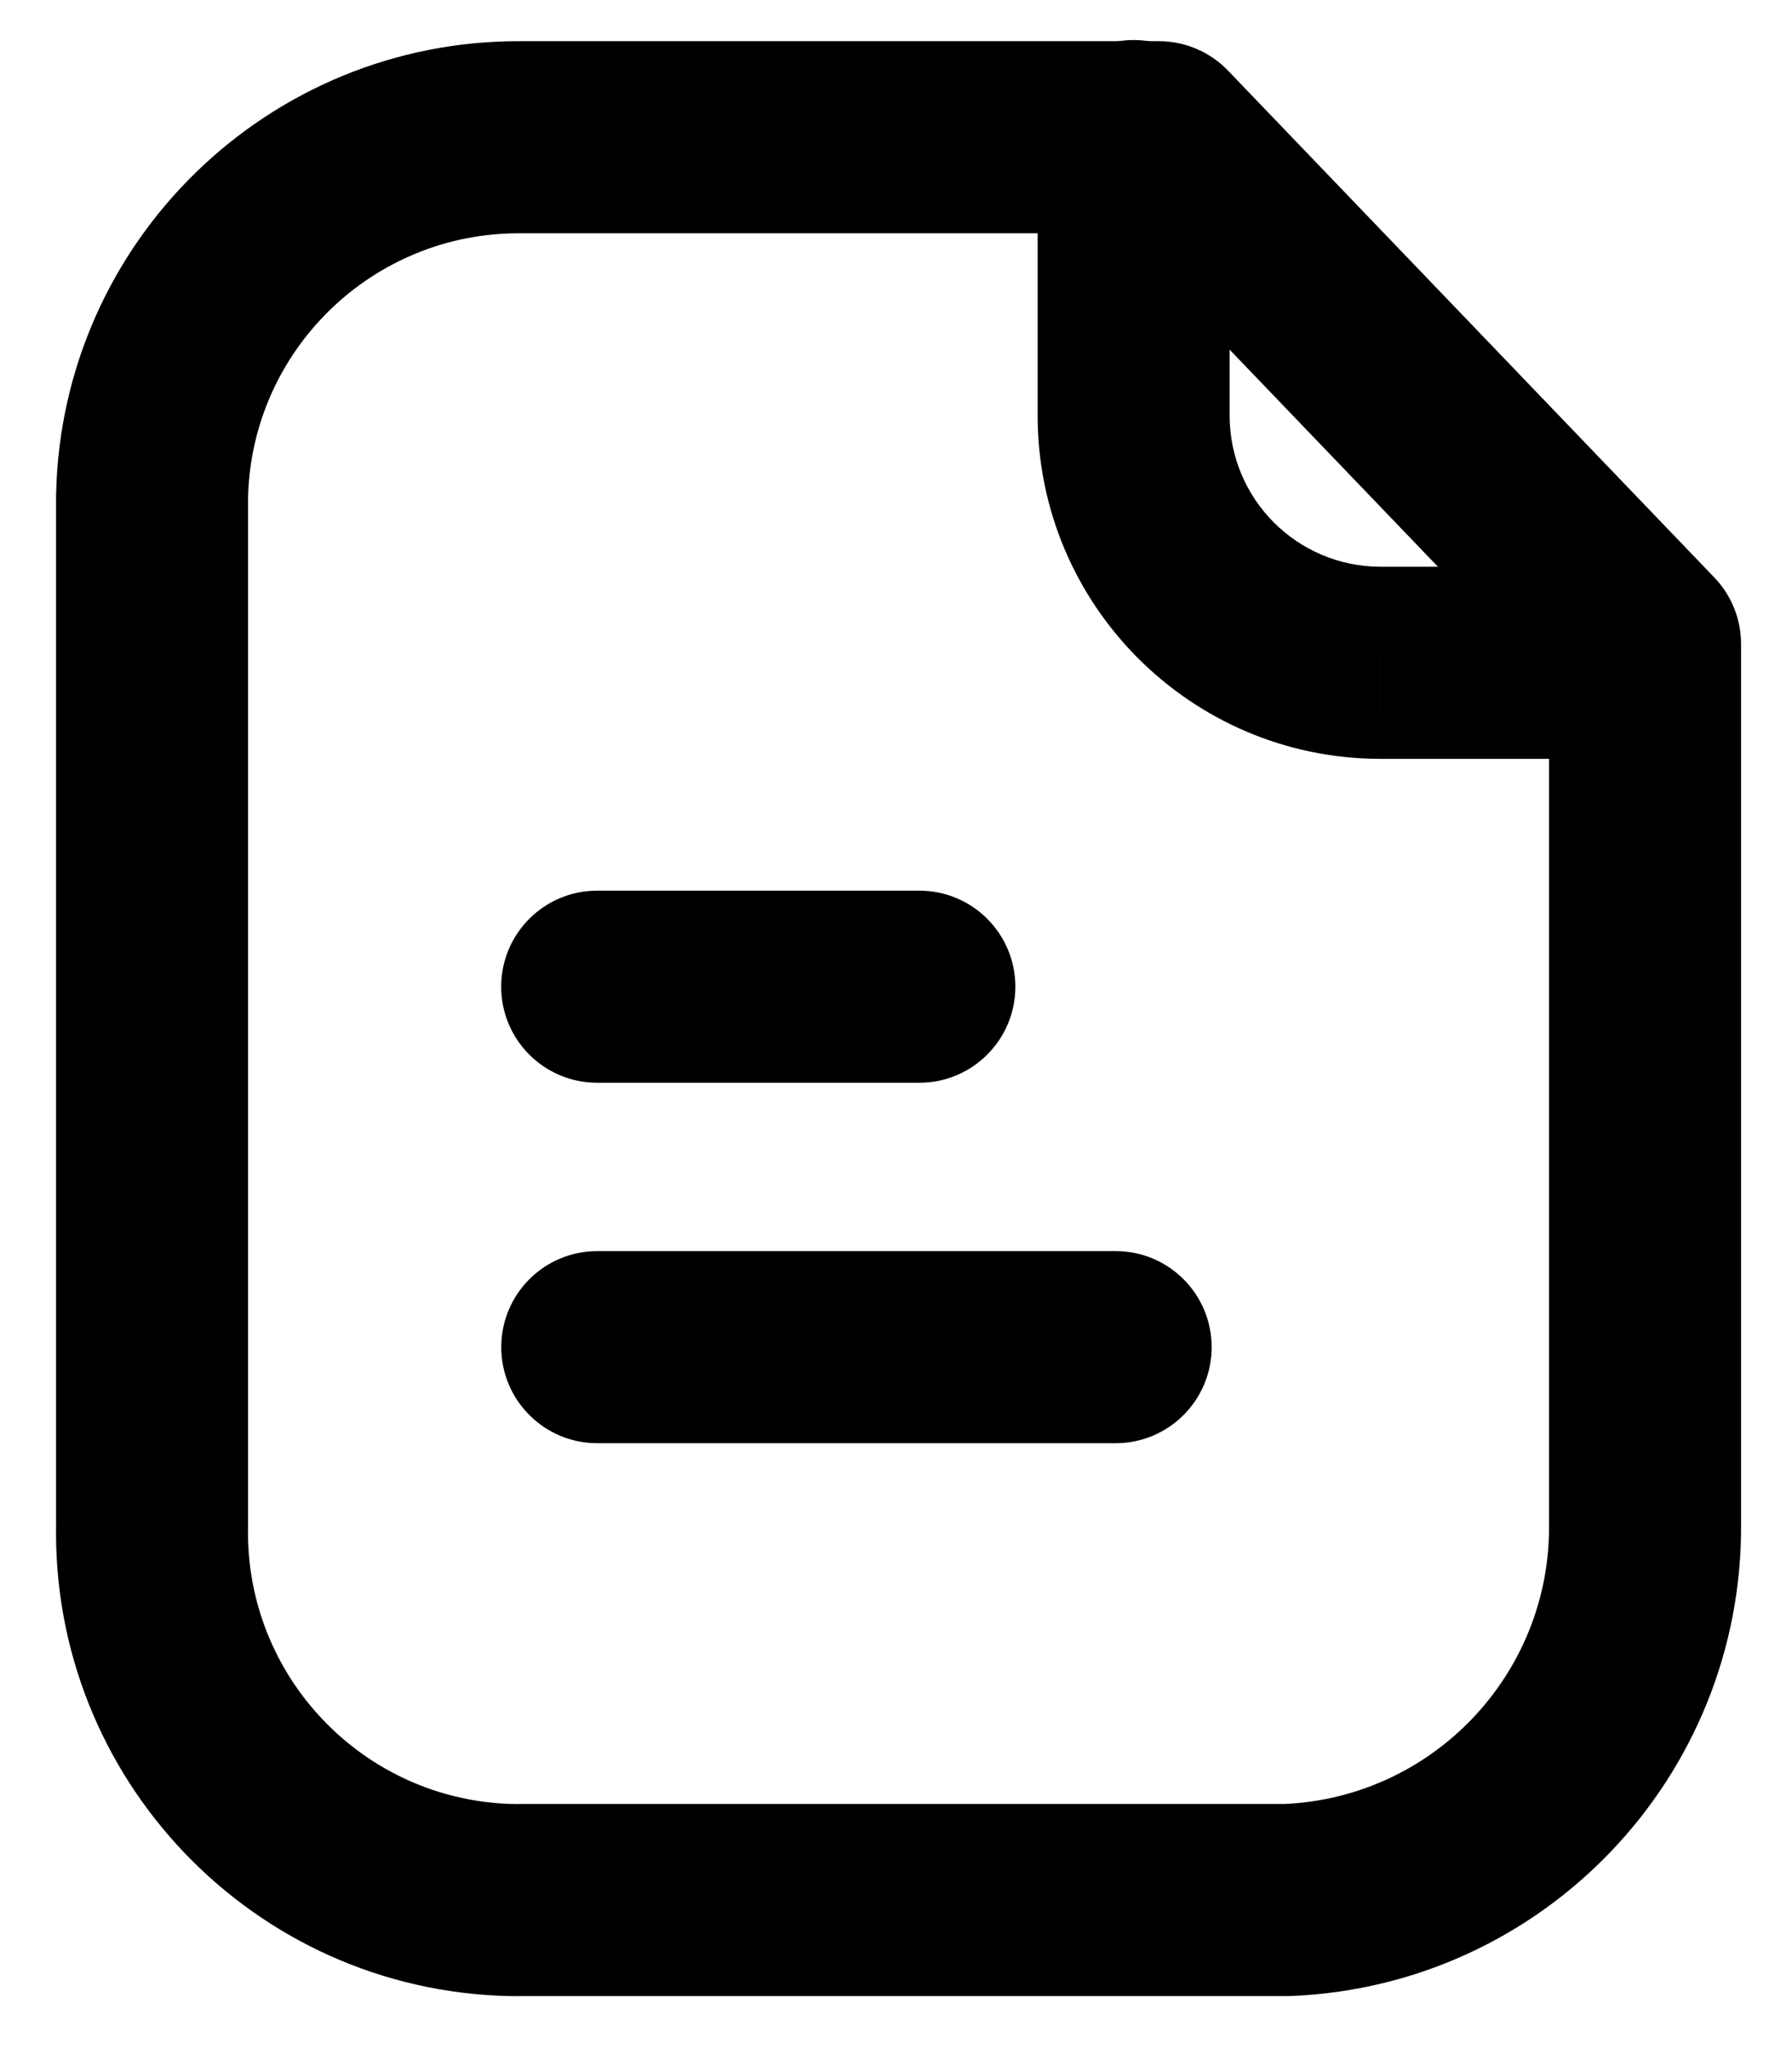 <svg width="28" height="32" viewBox="0 0 28 32" fill="none" xmlns="http://www.w3.org/2000/svg" xmlns:xlink="http://www.w3.org/1999/xlink">
<path d="M18.107,2.143L19.189,1.104C18.906,0.809 18.515,0.643 18.107,0.643L18.107,2.143ZM8.127,2.143L8.121,3.643L8.127,3.643L8.127,2.143ZM2.376,7.736L0.877,7.701C0.876,7.713 0.876,7.724 0.876,7.736L2.376,7.736ZM2.376,23.806L3.876,23.838C3.876,23.827 3.876,23.817 3.876,23.806L2.376,23.806ZM7.989,29.672L7.956,31.172C7.967,31.172 7.978,31.172 7.989,31.172L7.989,29.672ZM8.127,29.672L8.127,28.172C8.111,28.172 8.095,28.172 8.079,28.173L8.127,29.672ZM20.111,29.672L20.111,31.172C20.131,31.172 20.151,31.172 20.172,31.171L20.111,29.672ZM25.704,23.806L24.204,23.806L24.204,23.816L25.704,23.806ZM25.704,10.057L27.204,10.057C27.204,9.669 27.054,9.297 26.786,9.018L25.704,10.057ZM18.107,0.643L8.127,0.643L8.127,3.643L18.107,3.643L18.107,0.643ZM8.133,0.643C4.197,0.627 0.969,3.765 0.877,7.701L3.876,7.771C3.93,5.47 5.818,3.634 8.121,3.643L8.133,0.643ZM0.876,7.736L0.876,23.806L3.876,23.806L3.876,7.736L0.876,7.736ZM0.877,23.773C0.79,27.77 3.958,31.083 7.956,31.172L8.023,28.173C5.681,28.12 3.825,26.18 3.876,23.838L0.877,23.773ZM7.989,31.172C8.005,31.172 8.006,31.172 8.046,31.173C8.075,31.173 8.122,31.173 8.176,31.171L8.079,28.173C8.086,28.173 8.087,28.173 8.07,28.173C8.061,28.173 8.055,28.173 8.039,28.172C8.026,28.172 8.008,28.172 7.989,28.172L7.989,31.172ZM8.127,31.172L20.111,31.172L20.111,28.172L8.127,28.172L8.127,31.172ZM20.172,31.171C24.121,31.011 27.232,27.748 27.204,23.795L24.204,23.816C24.221,26.151 22.383,28.079 20.05,28.173L20.172,31.171ZM27.204,23.806L27.204,10.057L24.204,10.057L24.204,23.806L27.204,23.806ZM26.786,9.018L19.189,1.104L17.025,3.181L24.622,11.095L26.786,9.018Z" fill="#000000"/>
<path d="M19.213,2.125C19.213,1.297 18.541,0.625 17.713,0.625C16.884,0.625 16.213,1.297 16.213,2.125L19.213,2.125ZM21.565,10.351L21.56,11.851L21.565,11.851L21.565,10.351ZM25.697,11.851C26.526,11.851 27.197,11.179 27.197,10.351C27.197,9.523 26.526,8.851 25.697,8.851L25.697,11.851ZM16.213,2.125L16.213,6.488L19.213,6.488L19.213,2.125L16.213,2.125ZM16.213,6.488C16.213,9.445 18.604,11.843 21.56,11.851L21.569,8.851C20.265,8.847 19.213,7.792 19.213,6.488L16.213,6.488ZM21.565,11.851L25.697,11.851L25.697,8.851L21.565,8.851L21.565,11.851Z" fill="#000000"/>
<path d="M17.432,22.538C18.261,22.538 18.932,21.866 18.932,21.038C18.932,20.209 18.261,19.538 17.432,19.538L17.432,22.538ZM9.332,19.538C8.504,19.538 7.832,20.209 7.832,21.038C7.832,21.866 8.504,22.538 9.332,22.538L9.332,19.538ZM17.432,19.538L9.332,19.538L9.332,22.538L17.432,22.538L17.432,19.538Z" fill="#000000"/>
<path d="M14.365,16.909C15.193,16.909 15.865,16.237 15.865,15.409C15.865,14.581 15.193,13.909 14.365,13.909L14.365,16.909ZM9.331,13.909C8.502,13.909 7.831,14.581 7.831,15.409C7.831,16.237 8.502,16.909 9.331,16.909L9.331,13.909ZM14.365,13.909L9.331,13.909L9.331,16.909L14.365,16.909L14.365,13.909Z" fill="#000000"/>
</svg>

